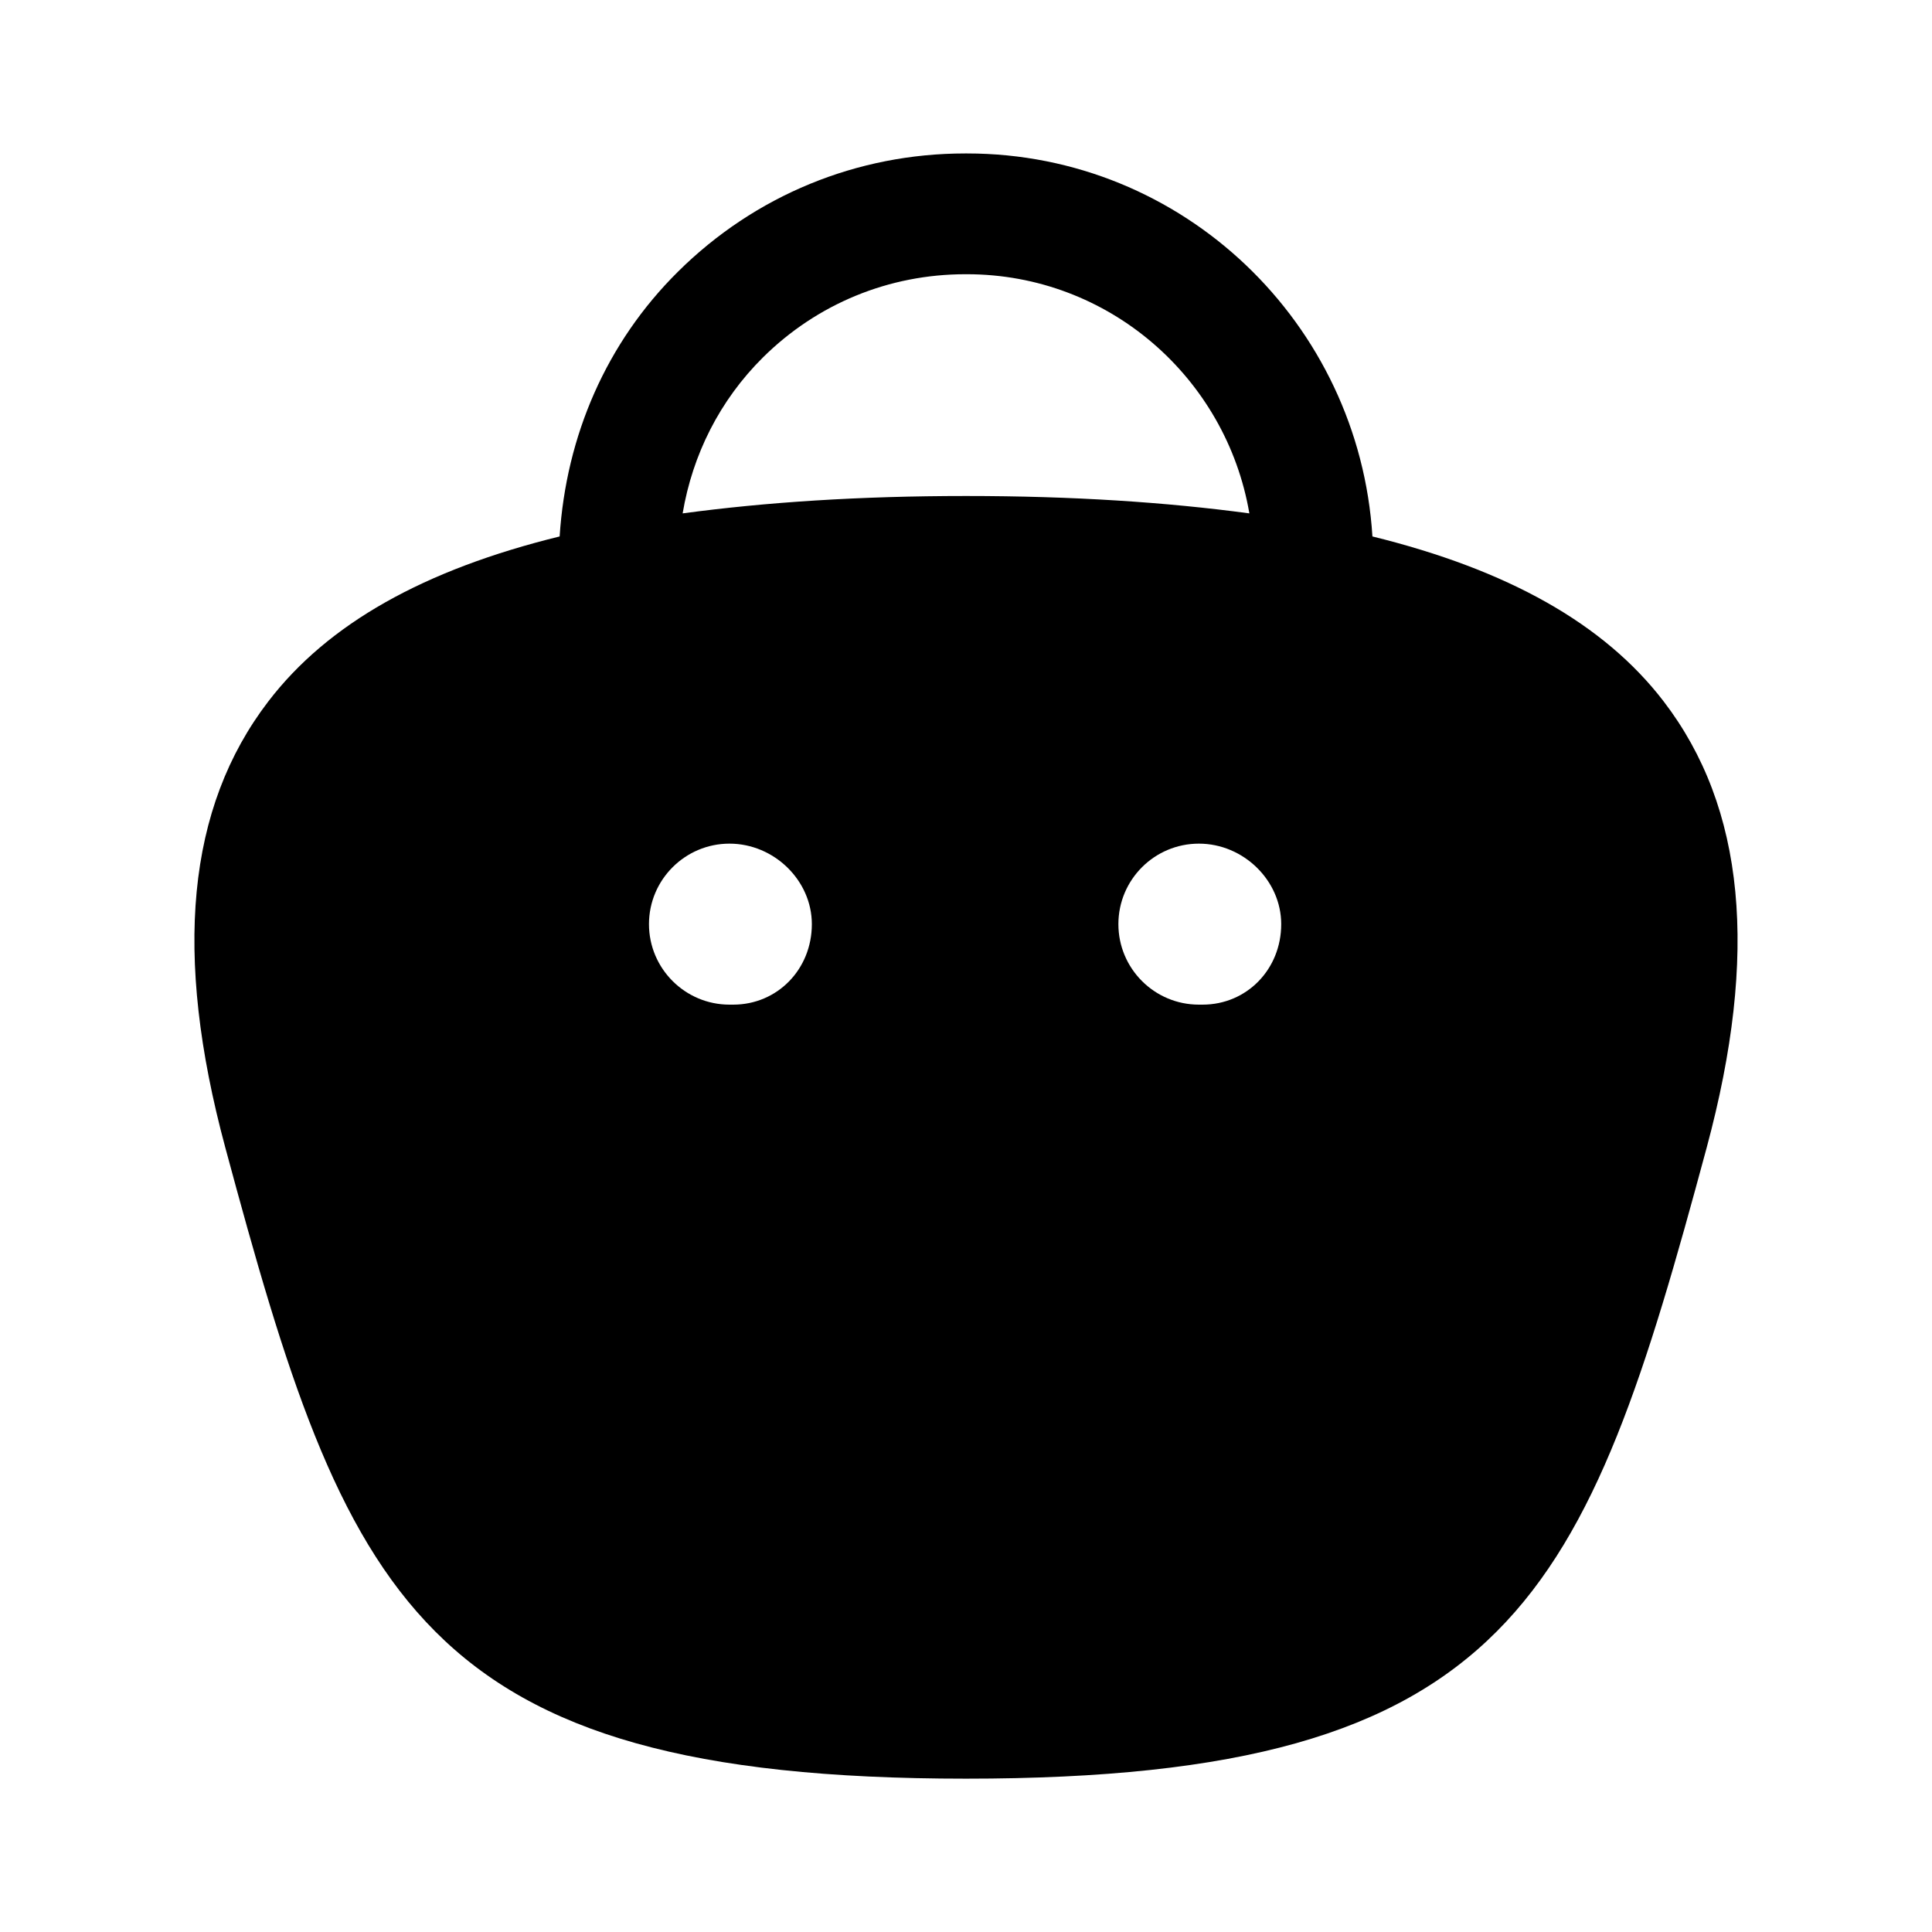 <svg width="33" height="33" viewBox="0 0 33 33" fill="none" xmlns="http://www.w3.org/2000/svg">
<path fill-rule="evenodd" clip-rule="evenodd" d="M20.541 17.16H20.478C19.719 17.16 19.103 16.544 19.103 15.785C19.103 15.026 19.719 14.41 20.478 14.41C21.24 14.41 21.884 15.04 21.884 15.785C21.884 16.557 21.295 17.16 20.541 17.16ZM11.66 8.769C11.829 7.765 12.294 6.837 13.032 6.105C13.958 5.188 15.184 4.684 16.49 4.684H16.514C18.939 4.684 20.945 6.455 21.34 8.769C19.921 8.578 18.329 8.472 16.5 8.472C14.673 8.472 13.079 8.578 11.66 8.769ZM12.524 17.16H12.46C11.703 17.16 11.085 16.544 11.085 15.785C11.085 15.026 11.703 14.41 12.46 14.41C13.223 14.41 13.867 15.04 13.867 15.785C13.867 16.557 13.277 17.16 12.524 17.16ZM28.417 11.981C27.4 10.654 25.755 9.733 23.442 9.163C23.215 5.522 20.211 2.621 16.518 2.621H16.486C14.637 2.621 12.895 3.337 11.58 4.641C10.359 5.851 9.67 7.439 9.559 9.163C7.245 9.731 5.6 10.652 4.583 11.981C3.194 13.794 2.954 16.287 3.849 19.604C5.915 27.271 7.128 30.381 16.5 30.381C25.871 30.381 27.083 27.271 29.151 19.604C30.045 16.287 29.806 13.794 28.417 11.981Z" fill="black"/>
</svg>
